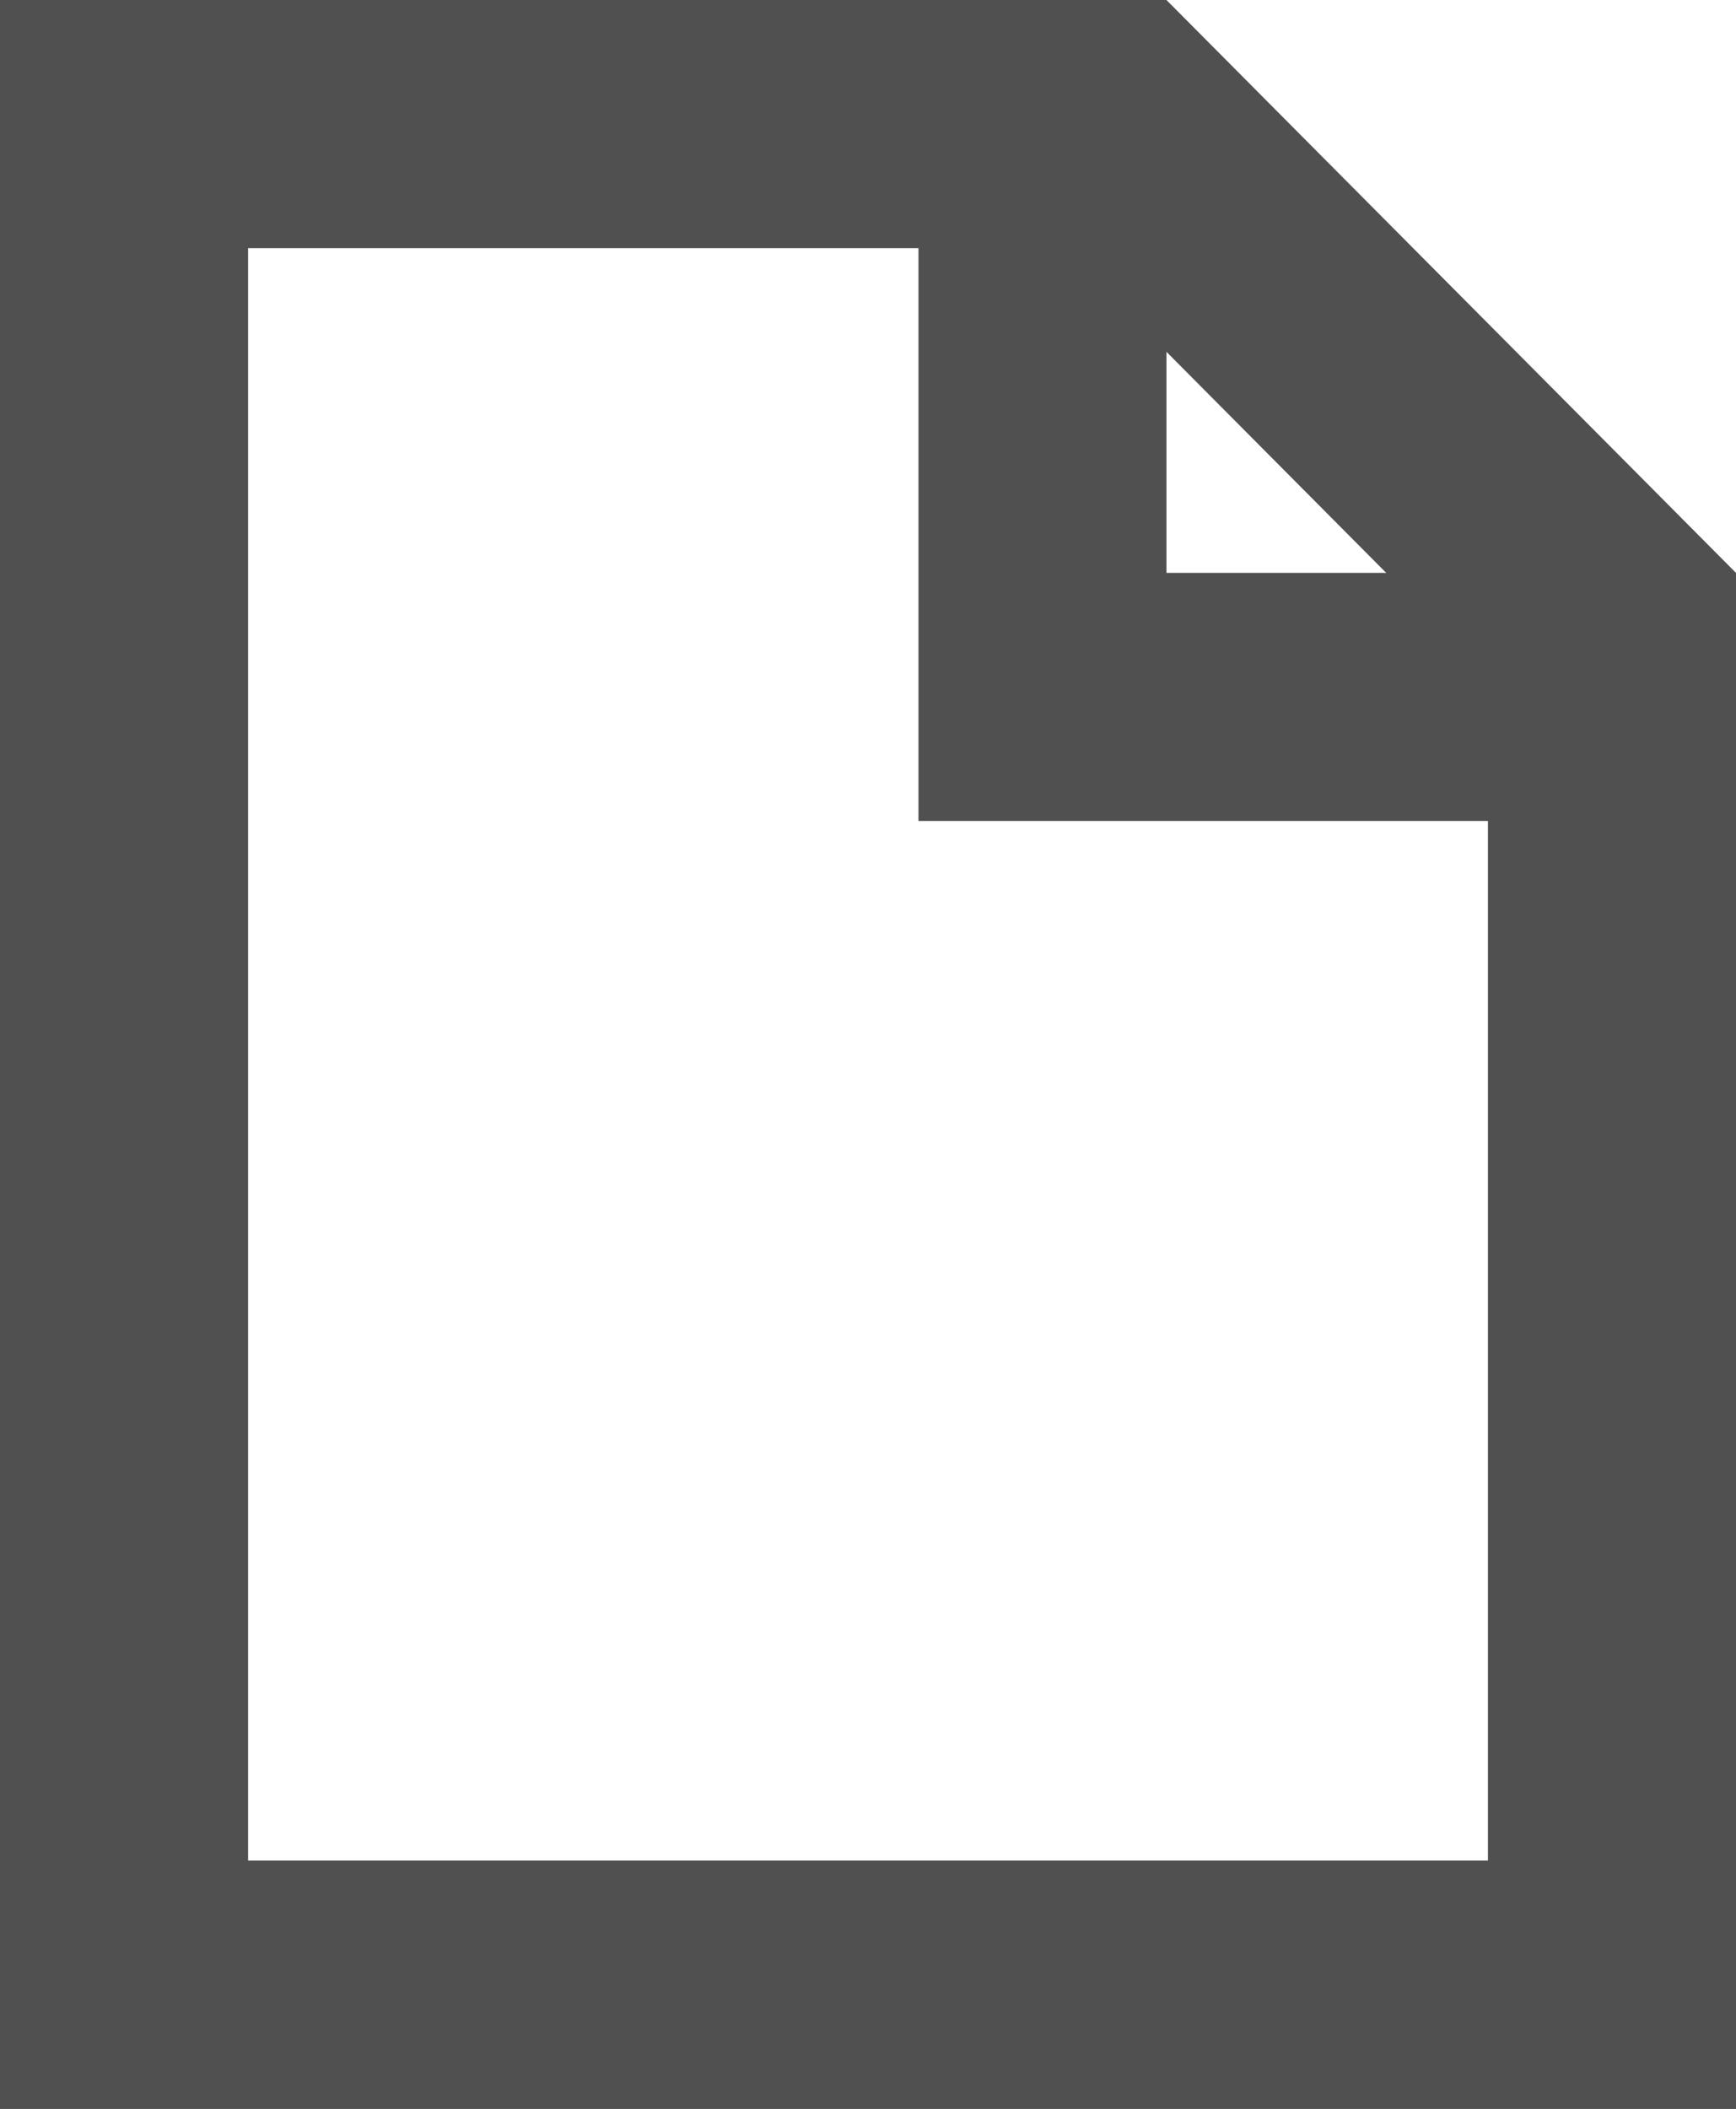 <?xml version="1.0" encoding="UTF-8"?>
<svg width="14px" height="17px" viewBox="0 0 14 17" version="1.1" xmlns="http://www.w3.org/2000/svg" xmlns:xlink="http://www.w3.org/1999/xlink">
    <!-- Generator: Sketch 50 (54983) - http://www.bohemiancoding.com/sketch -->
    <title>Document</title>
    <desc>Created with Sketch.</desc>
    <defs></defs>
    <g id="Page-1" stroke="none" stroke-width="1" fill="none" fill-rule="evenodd" fill-opacity="0">
        <g id="Document" fill="#D8D8D8" stroke="#505050" stroke-width="2">
            <path d="M1,1 L1,16 L13,16 L13,5.031 L8.991,1 L1,1 Z" id="Rectangle"></path>
            <path d="M1,1 L1,16 L13,16 L13,5.618 L8.407,5.618 L8.407,1 L1,1 Z" id="Rectangle"></path>
        </g>
    </g>
</svg>